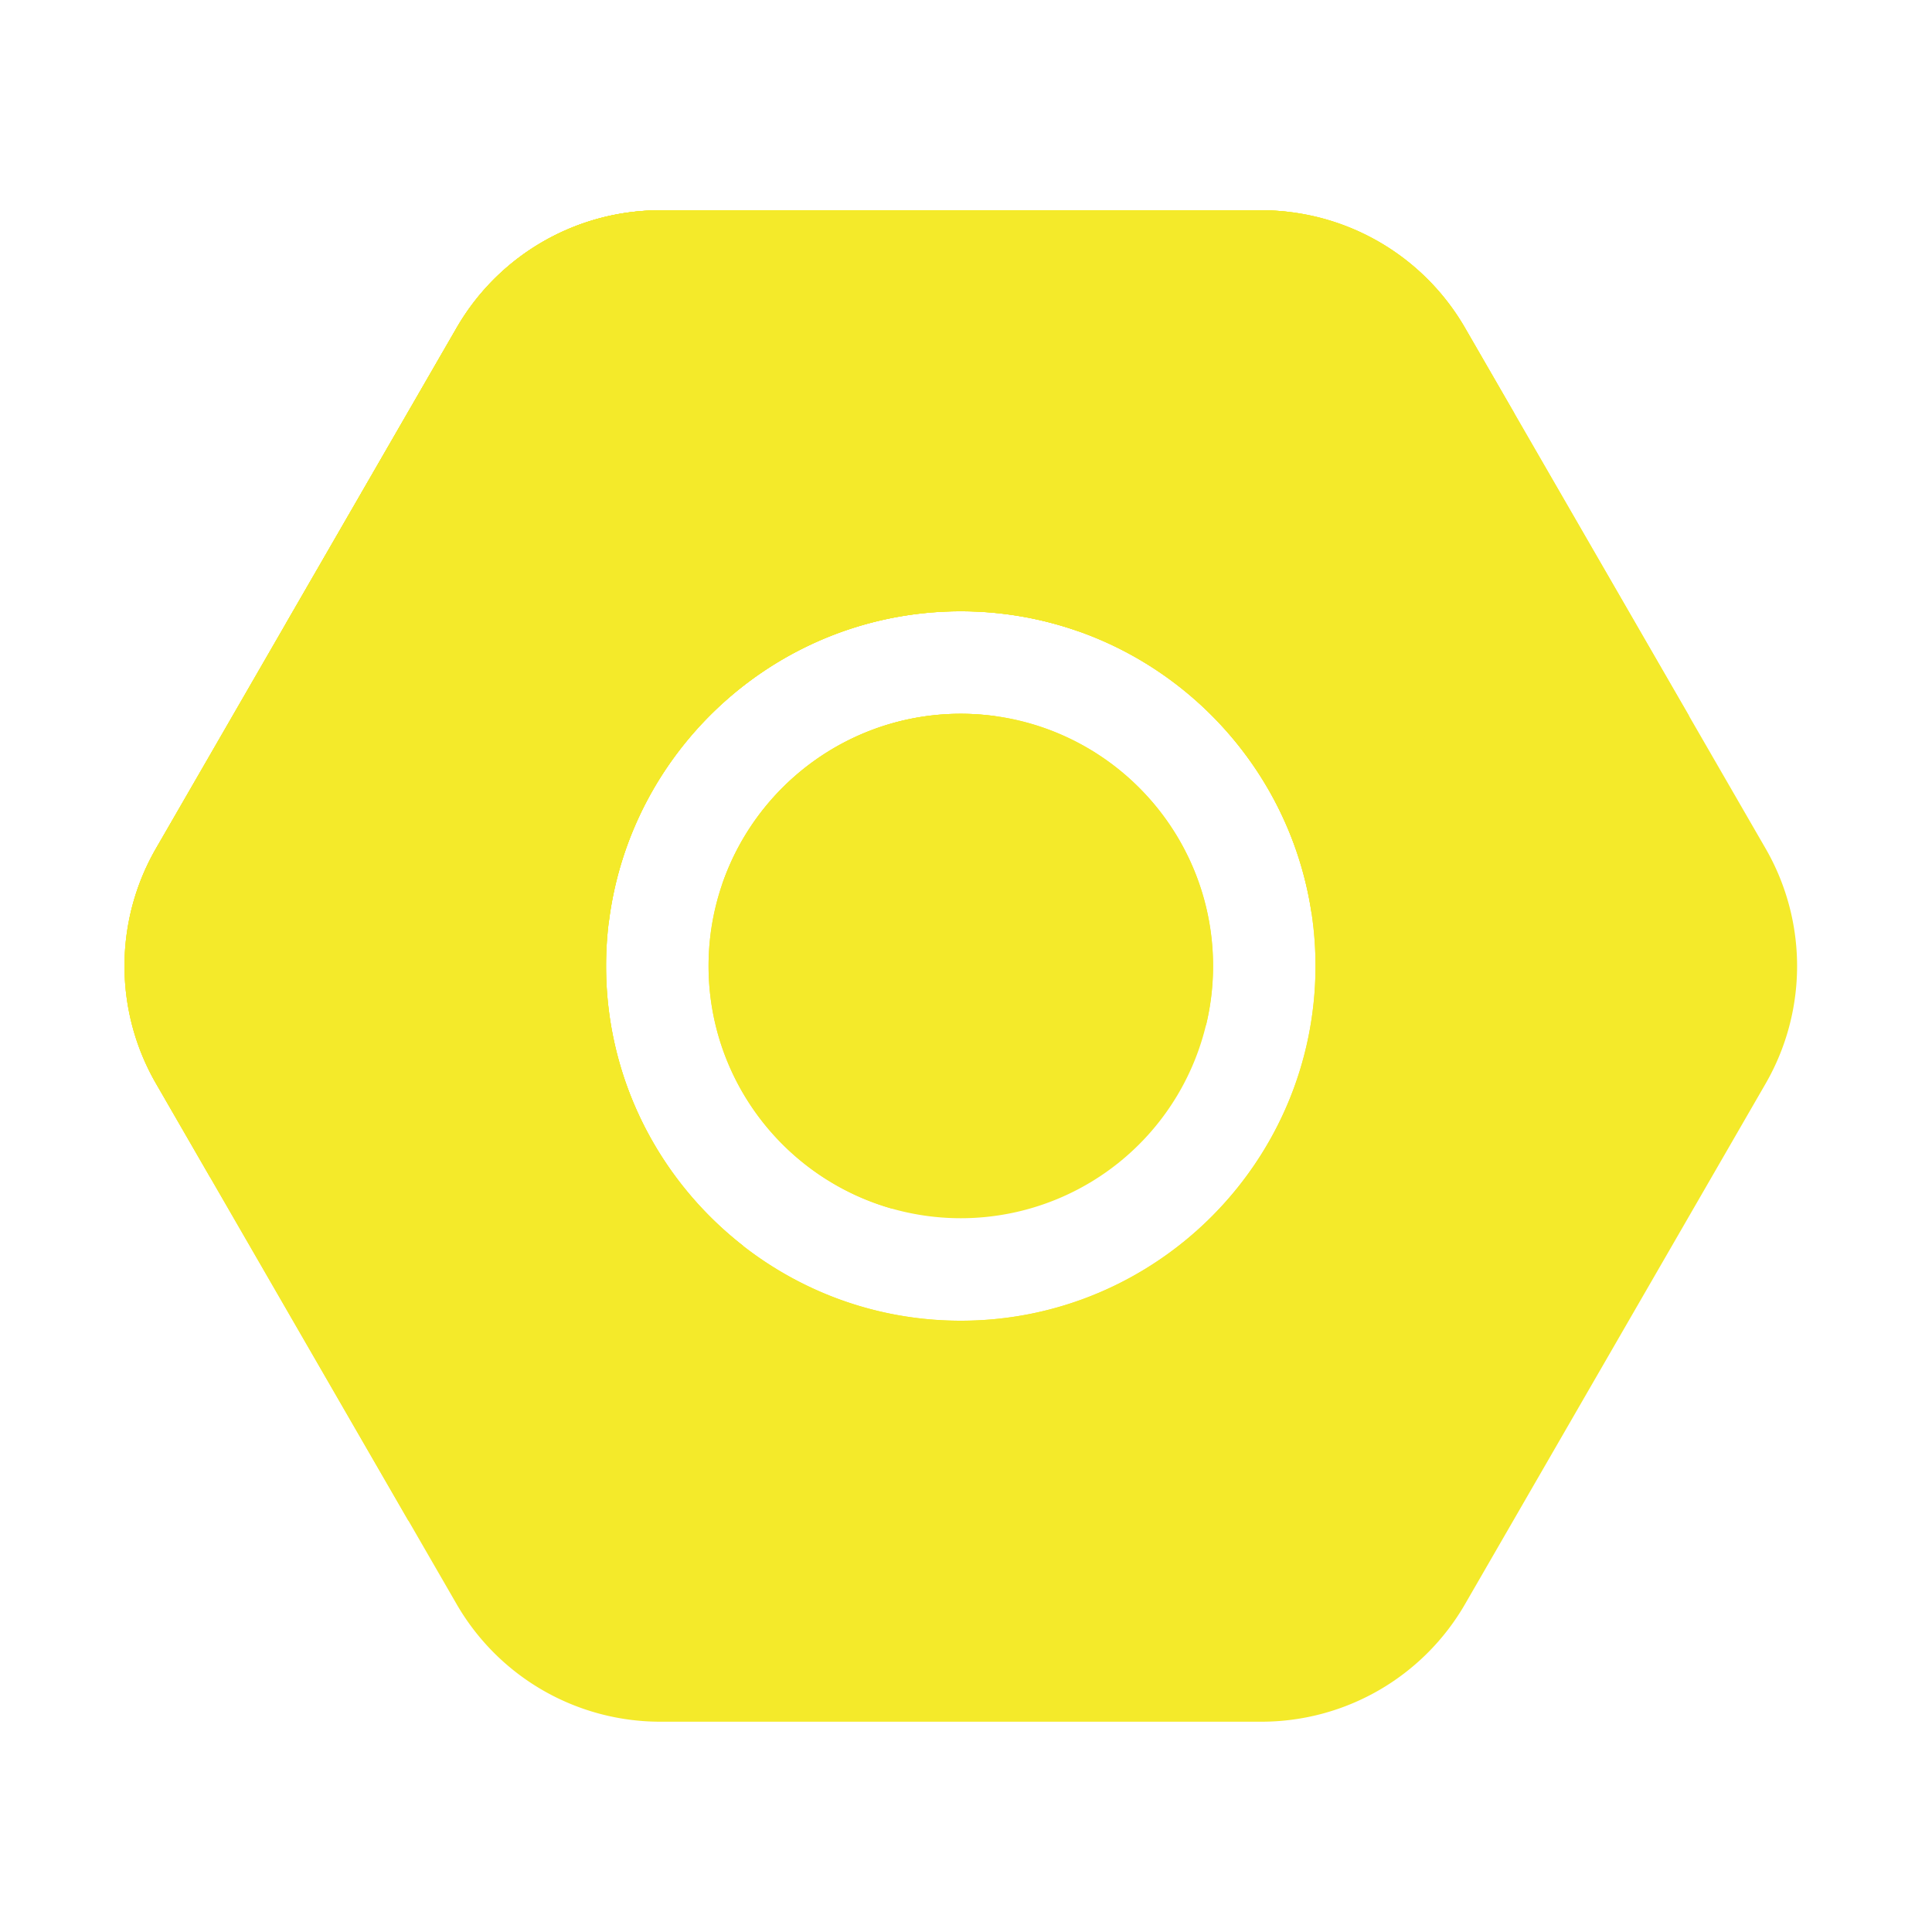 <?xml version="1.0" standalone="no"?><!DOCTYPE svg PUBLIC "-//W3C//DTD SVG 1.1//EN" "http://www.w3.org/Graphics/SVG/1.1/DTD/svg11.dtd"><svg t="1651505746918" class="icon" viewBox="0 0 1024 1024" version="1.1" xmlns="http://www.w3.org/2000/svg" p-id="1429" xmlns:xlink="http://www.w3.org/1999/xlink" width="200" height="200"><defs><style type="text/css">@font-face { font-family: feedback-iconfont; src: url("//at.alicdn.com/t/font_1031158_u69w8yhxdu.woff2?t=1630033759944") format("woff2"), url("//at.alicdn.com/t/font_1031158_u69w8yhxdu.woff?t=1630033759944") format("woff"), url("//at.alicdn.com/t/font_1031158_u69w8yhxdu.ttf?t=1630033759944") format("truetype"); }
</style></defs><path d="M509.235 512m-133.683 0a133.683 133.683 0 1 0 267.366 0 133.683 133.683 0 1 0-267.366 0Z" fill="#f4ea2a" p-id="1430"></path><path d="M935.782 449.69l-159.334-275.917a124.621 124.621 0 0 0-107.93-62.31H349.952c-44.544 0-85.658 23.757-107.93 62.31L82.688 449.69a124.57 124.57 0 0 0 0 124.621l159.334 275.917a124.621 124.621 0 0 0 107.93 62.31h318.618c44.544 0 85.658-23.757 107.93-62.31l159.334-275.917a124.692 124.692 0 0 0-0.051-124.621z m-426.547 250.317c-103.68 0-188.006-84.326-188.006-188.006s84.326-188.006 188.006-188.006 188.006 84.326 188.006 188.006-84.326 188.006-188.006 188.006z" fill="#f4ea2a" p-id="1431"></path><path d="M895.181 379.341l-118.682-205.568a124.621 124.621 0 0 0-107.93-62.31H349.952c-44.544 0-85.658 23.757-107.93 62.31L82.688 449.69a124.57 124.57 0 0 0 0 124.621l133.683 231.578c63.898 26.522 134.451 39.885 208.179 36.864 255.13-10.445 456.858-213.606 470.63-463.411z m-385.946 320.666c-103.68 0-188.006-84.326-188.006-188.006s84.326-188.006 188.006-188.006 188.006 84.326 188.006 188.006-84.326 188.006-188.006 188.006z" fill="#f4ea2a" p-id="1432"></path><path d="M509.235 378.317c-73.728 0-133.683 59.955-133.683 133.683 0 61.03 41.114 112.589 97.075 128.563a490.803 490.803 0 0 0 166.656-97.382c2.406-9.984 3.686-20.429 3.686-31.181 0-73.728-60.006-133.683-133.734-133.683z" fill="#f4ea2a" p-id="1433"></path><path d="M776.499 173.773a124.621 124.621 0 0 0-107.93-62.31H349.952c-44.544 0-85.658 23.757-107.93 62.31L82.688 449.69a124.57 124.57 0 0 0 0 124.621l28.672 49.664c67.43 30.362 142.746 45.978 221.645 42.701 20.736-0.87 41.062-2.97 61.03-6.298-44.237-34.406-72.806-88.115-72.806-148.429 0-103.68 84.326-188.006 188.006-188.006 94.31 0 172.595 69.837 185.958 160.512 59.955-74.138 98.662-165.786 107.366-265.574l-26.061-45.107z" fill="#f4ea2a" p-id="1434"></path><path d="M527.462 379.597c-5.939-0.819-12.032-1.28-18.227-1.28-58.573 0-108.442 37.888-126.464 90.419a491.464 491.464 0 0 0 144.691-89.139z" fill="#f4ea2a" p-id="1435"></path><path d="M349.952 111.462c-44.544 0-85.658 23.757-107.93 62.31L82.688 449.69a124.047 124.047 0 0 0-13.722 35.533 491.93 491.93 0 0 0 152.576 17.664 494.541 494.541 0 0 0 101.274-14.746c11.776-92.416 90.829-164.147 186.419-164.147 21.965 0 43.059 3.84 62.669 10.752 54.477-62.464 93.338-138.701 110.746-222.464-4.659-0.512-9.37-0.87-14.08-0.87H349.952z" fill="#f4ea2a" p-id="1436"></path><path d="M506.88 111.462H349.952c-44.544 0-85.658 23.757-107.93 62.31L151.091 331.213C303.718 320.87 434.074 234.803 506.88 111.462z" fill="#f4ea2a" p-id="1437"></path></svg>